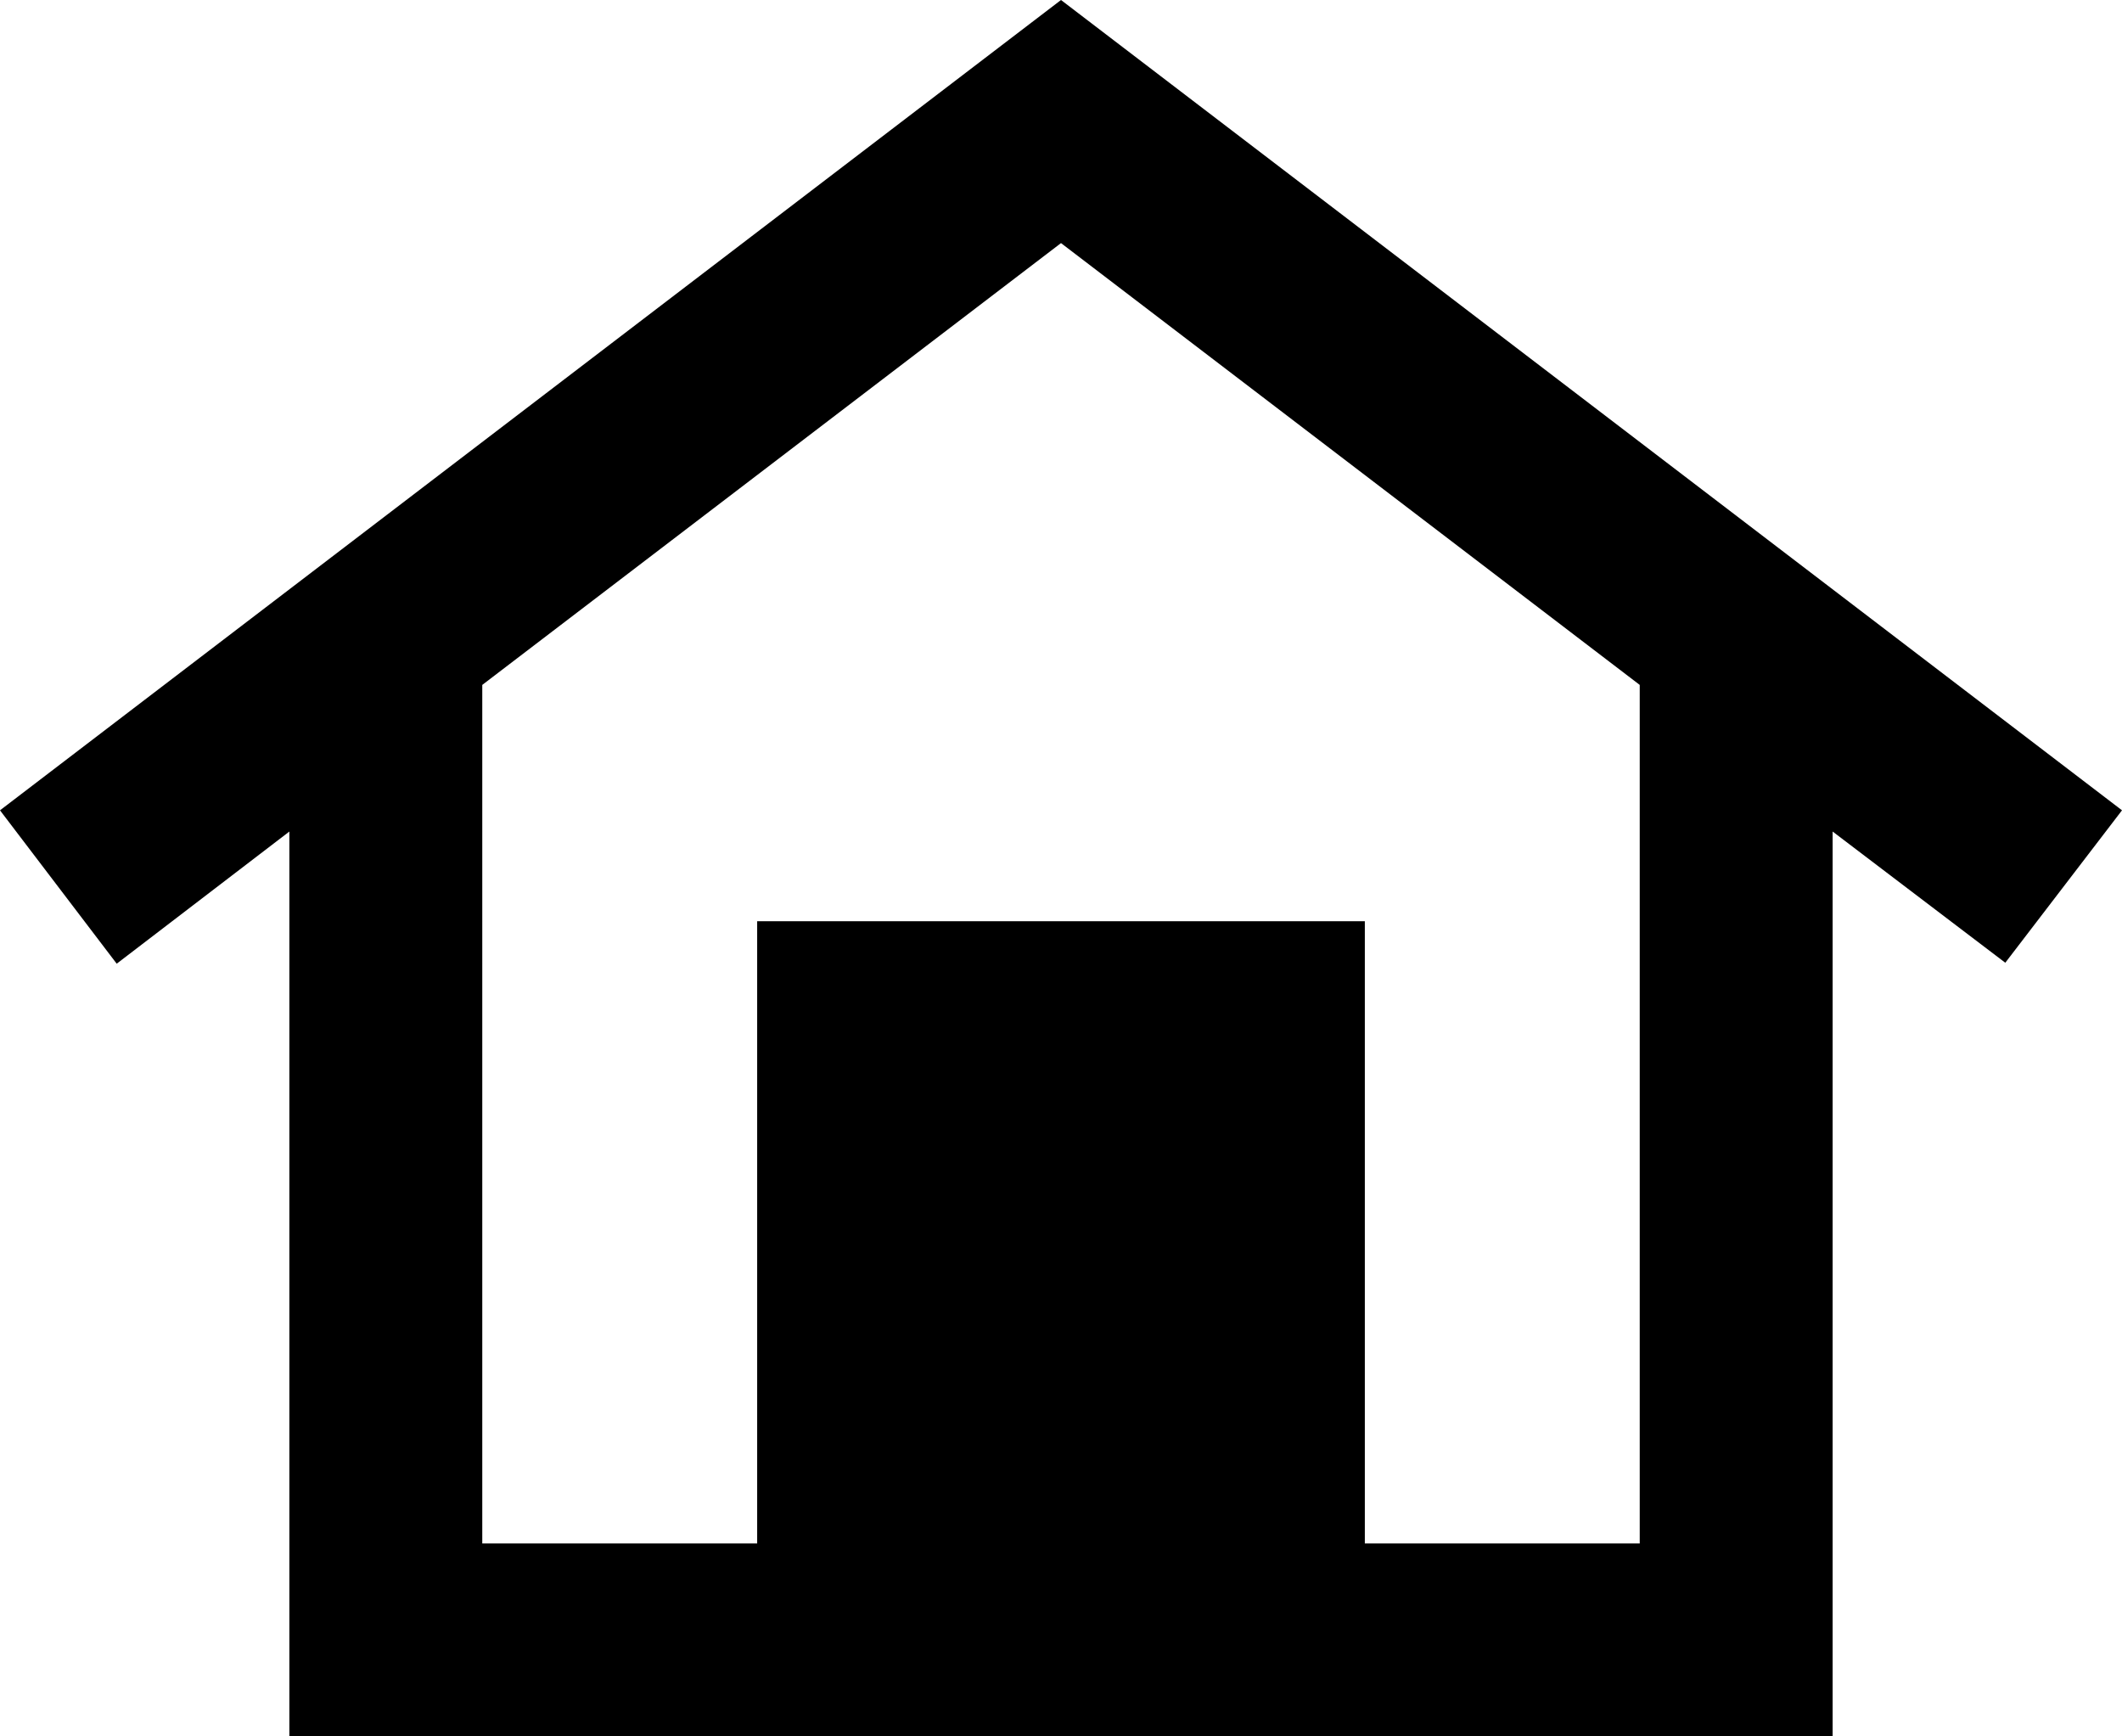<?xml version="1.0" encoding="UTF-8"?>
<svg id="_레이어_2" data-name="레이어 2" xmlns="http://www.w3.org/2000/svg" viewBox="0 0 22 18">
  <g id="_레이어_1-2" data-name="레이어 1">
    <path d="m11,0L0,8.4l1.21,1.59,1.79-1.37v9.38h16v-9.38l1.79,1.36,1.21-1.58L11,0Zm6,16h-2.85v-6.45h-6.3v6.45h-2.85V7.1l6-4.58,6,4.58v8.9Z"/>
  </g>
</svg>